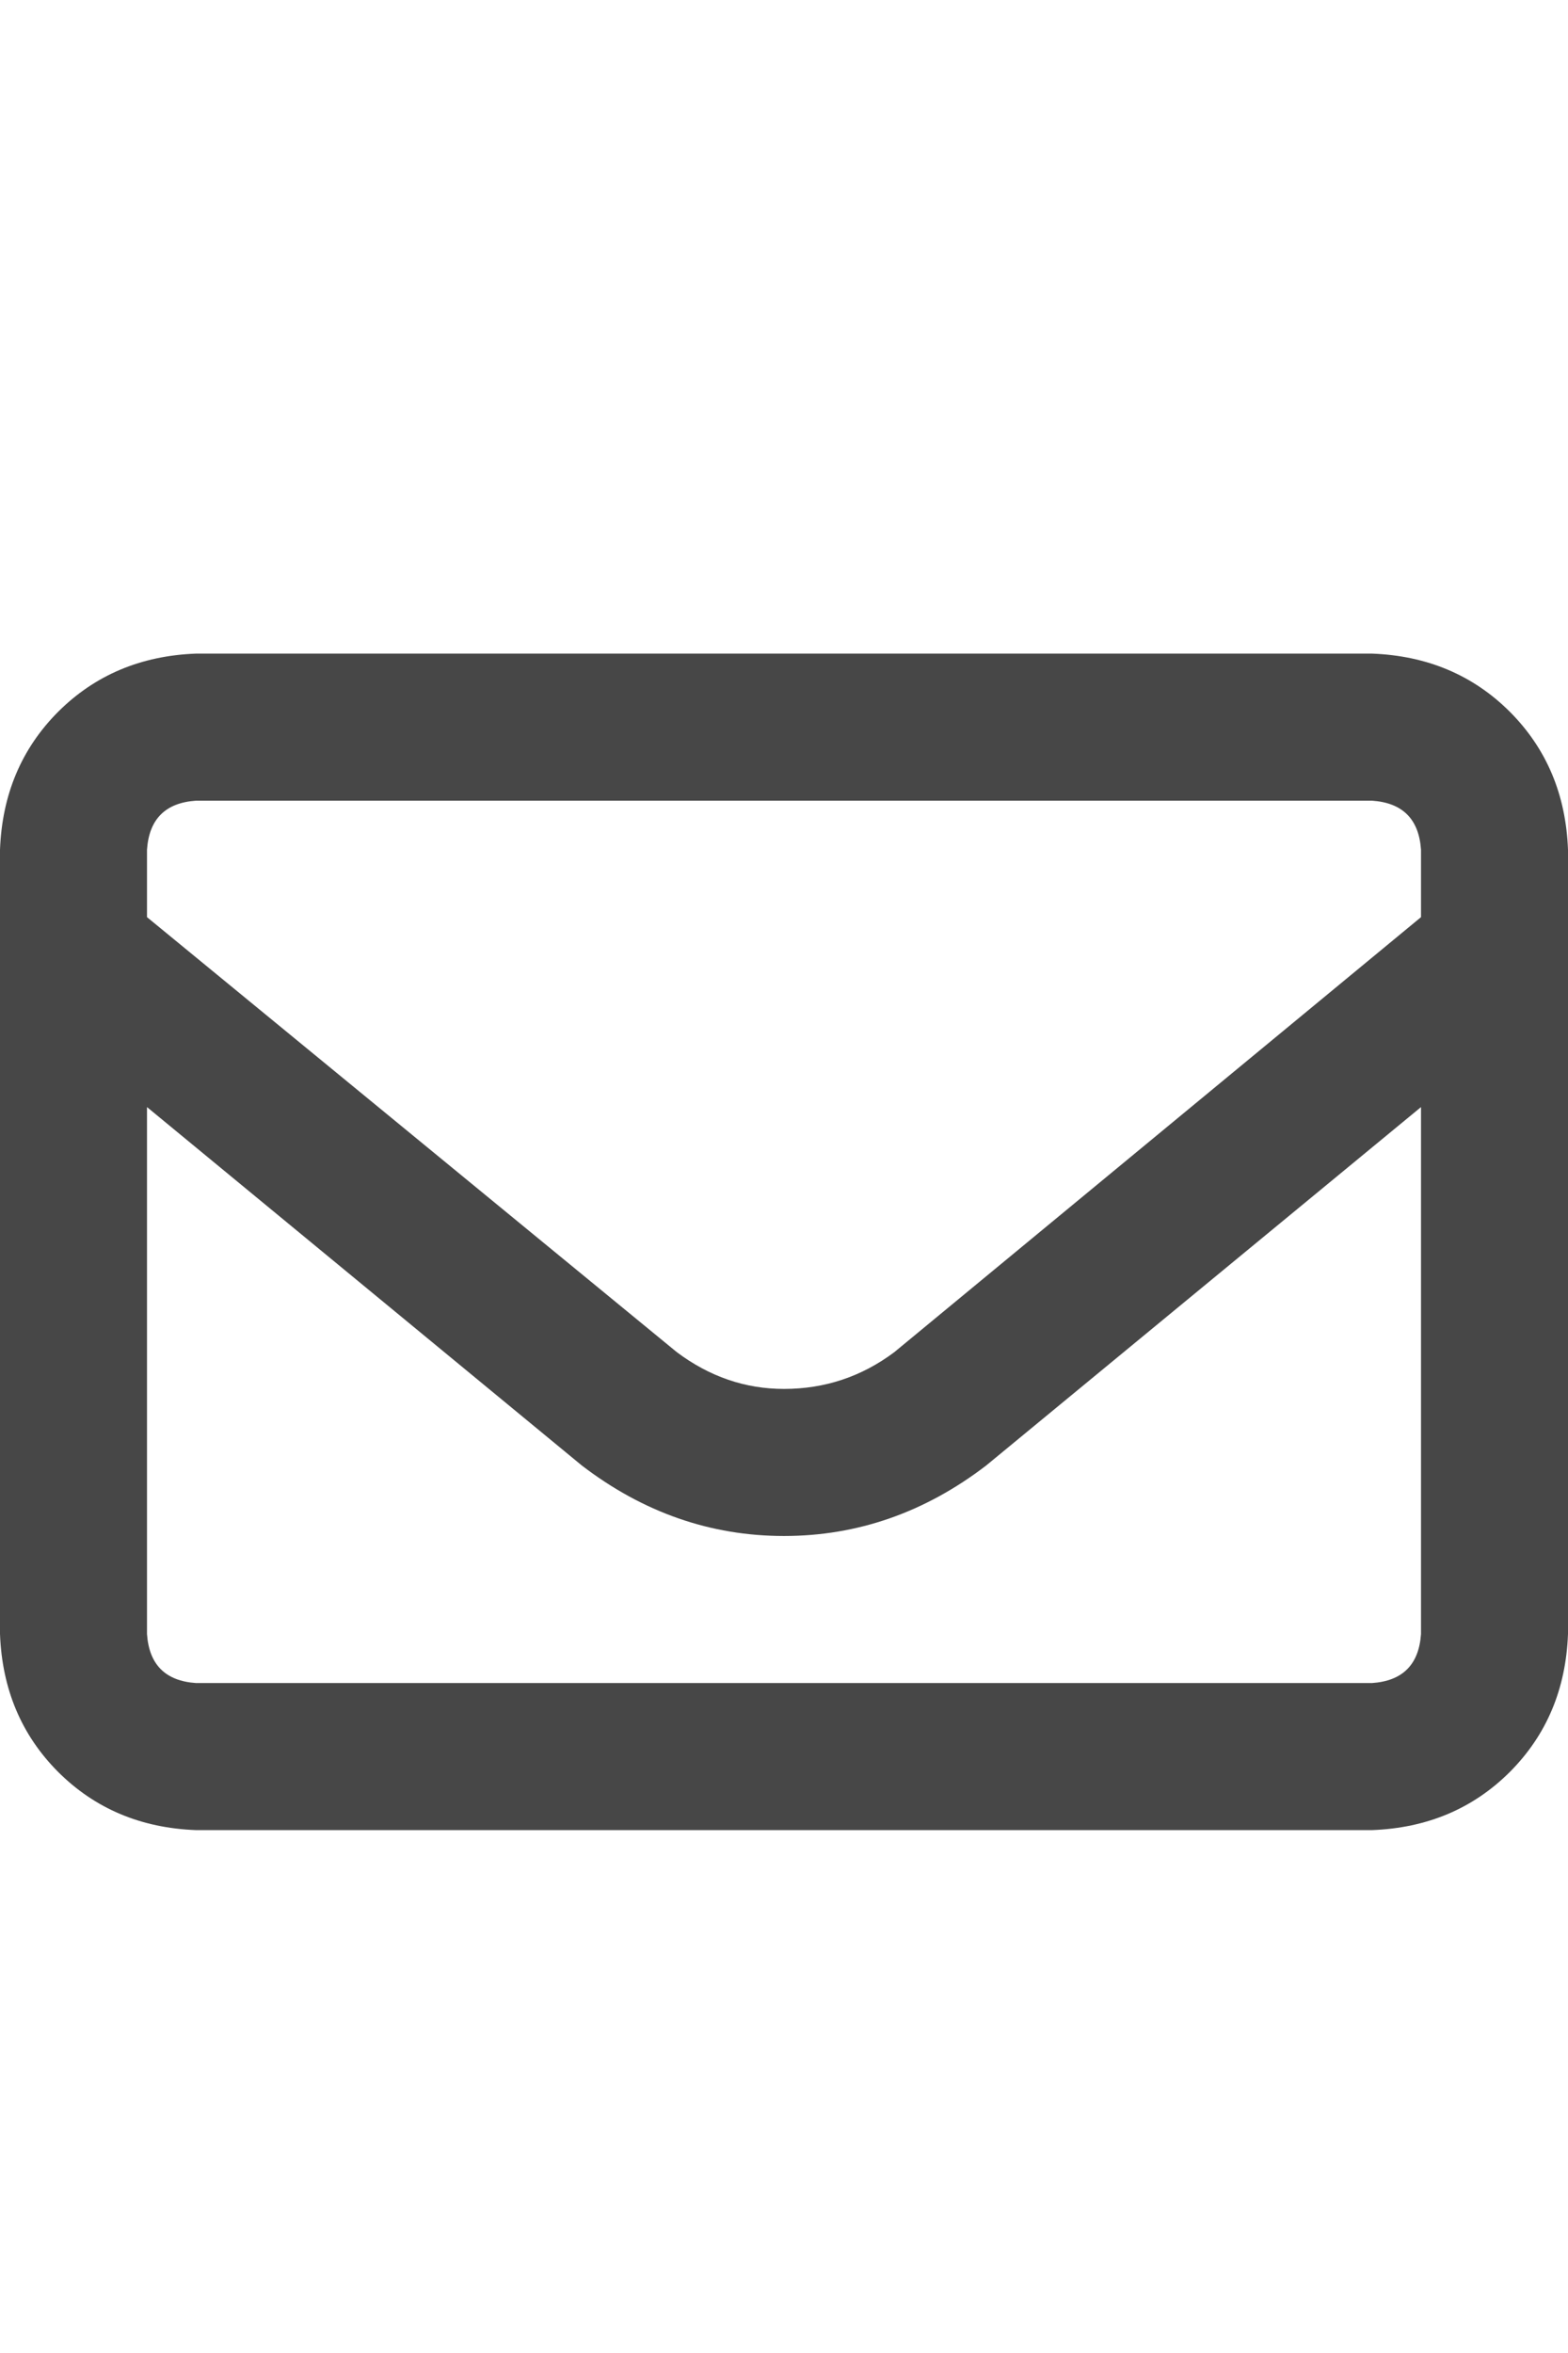 <svg width="12" height="18" viewBox="0 0 12 18" fill="none" xmlns="http://www.w3.org/2000/svg">
<g id="label-paired / caption / envelope-caption / bold" clip-path="url(#clip0_1731_1300)">
<path id="icon" d="M1.5 6.125C1.266 6.141 1.141 6.266 1.125 6.5V7.016L5.18 10.344C5.43 10.531 5.703 10.625 6 10.625C6.312 10.625 6.594 10.531 6.844 10.344L10.875 7.016V6.5C10.859 6.266 10.734 6.141 10.5 6.125H1.5ZM1.125 8.469V12.5C1.141 12.734 1.266 12.859 1.5 12.875H10.5C10.734 12.859 10.859 12.734 10.875 12.5V8.469L7.547 11.211C7.078 11.57 6.562 11.75 6 11.75C5.438 11.75 4.922 11.57 4.453 11.211L1.125 8.469ZM0 6.5C0.016 6.078 0.164 5.727 0.445 5.445C0.727 5.164 1.078 5.016 1.5 5H10.5C10.922 5.016 11.273 5.164 11.555 5.445C11.836 5.727 11.984 6.078 12 6.5V12.5C11.984 12.922 11.836 13.273 11.555 13.555C11.273 13.836 10.922 13.984 10.5 14H1.5C1.078 13.984 0.727 13.836 0.445 13.555C0.164 13.273 0.016 12.922 0 12.5V6.5Z" fill="black" fill-opacity="0.72"/>
</g>
<defs>
<clipPath id="clip0_1731_1300">
<rect width="12" height="18" fill="white"/>
</clipPath>
</defs>
</svg>
